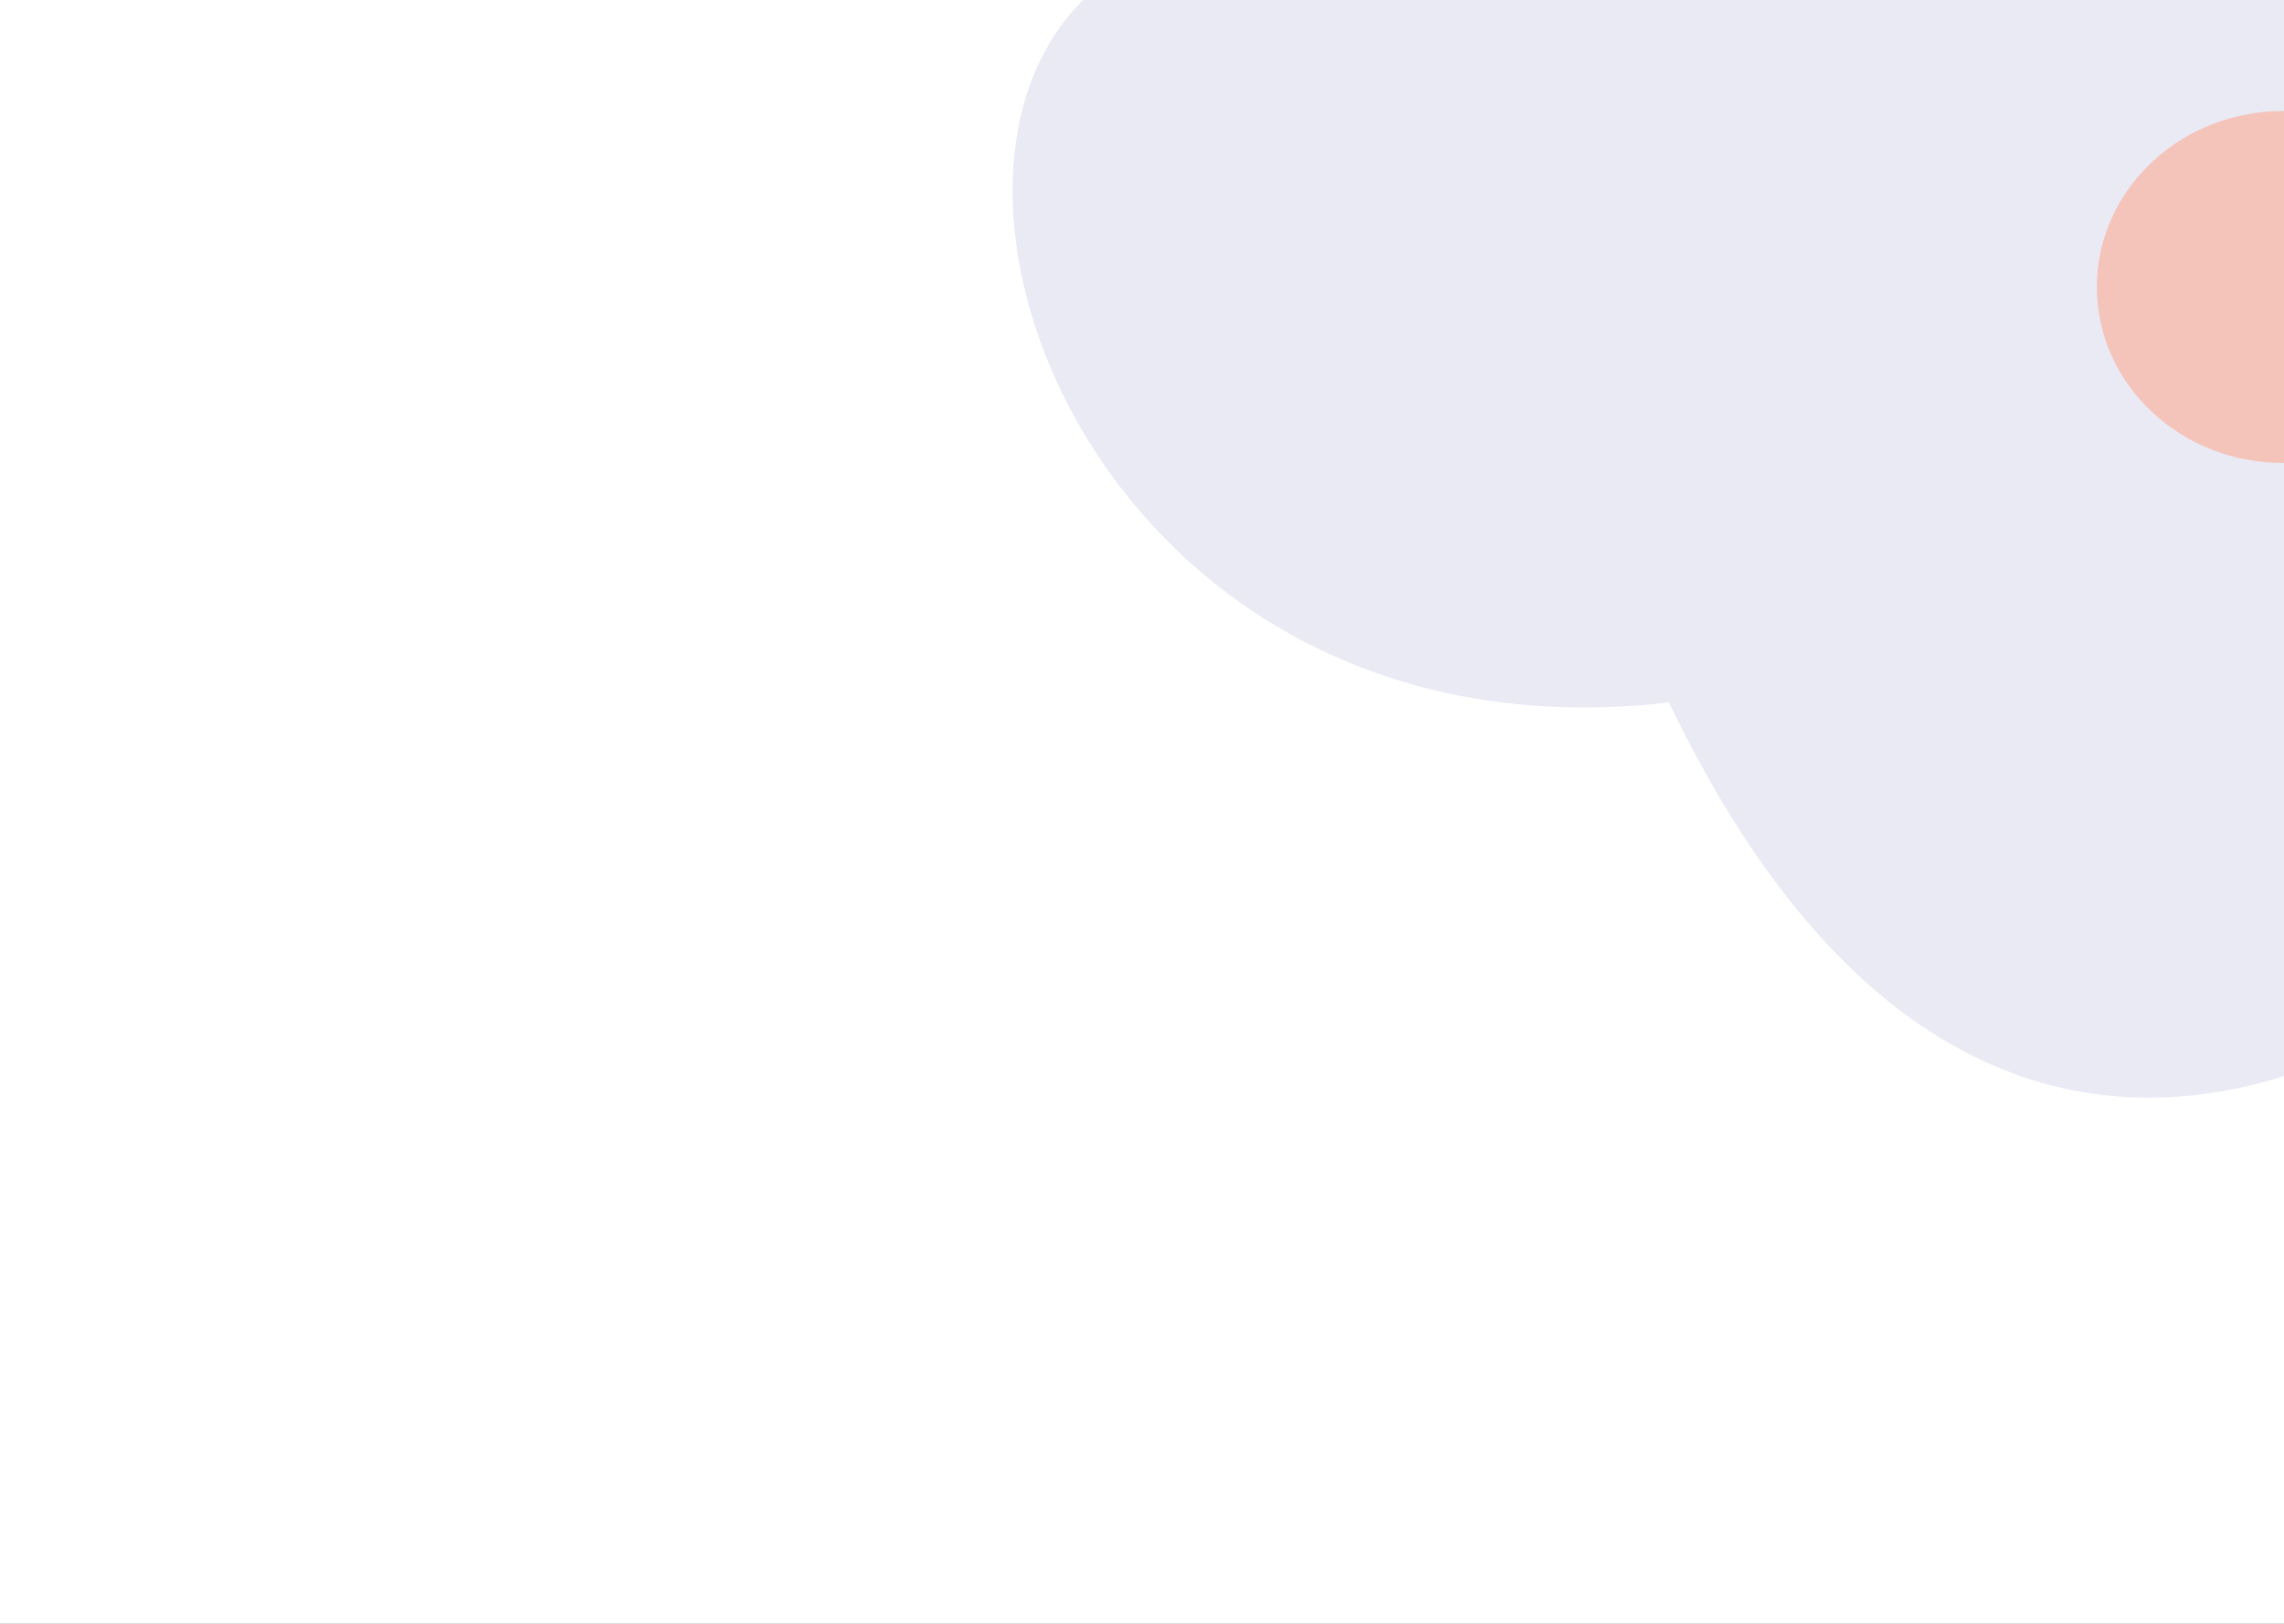 <svg width="1440" height="1024" viewBox="0 0 1440 1024" fill="none" xmlns="http://www.w3.org/2000/svg">
<rect x="0" y="0" width="1440" height="1024" fill="#333333" stroke="none"/>
<g clip-path="url(#clip0_25_2)">
<rect width="1440" height="1024" fill="white"/>
<path d="M1729.5 420C1629.14 618.97 1274.22 906 1052.22 443C620.223 493.001 501 -67.5 816.316 -39.396C916.674 -238.366 1197.7 -298.95 1444.01 -174.715C1690.32 -50.479 1829.86 221.03 1729.5 420Z" fill="#EAEAF5"/>
<ellipse cx="1439.5" cy="181" rx="117.5" ry="111" fill="#F4C4BB"/>
</g>
<defs>
<clipPath id="clip0_25_2">
<rect width="1440" height="1024" fill="white"/>
</clipPath>
</defs>
</svg>
